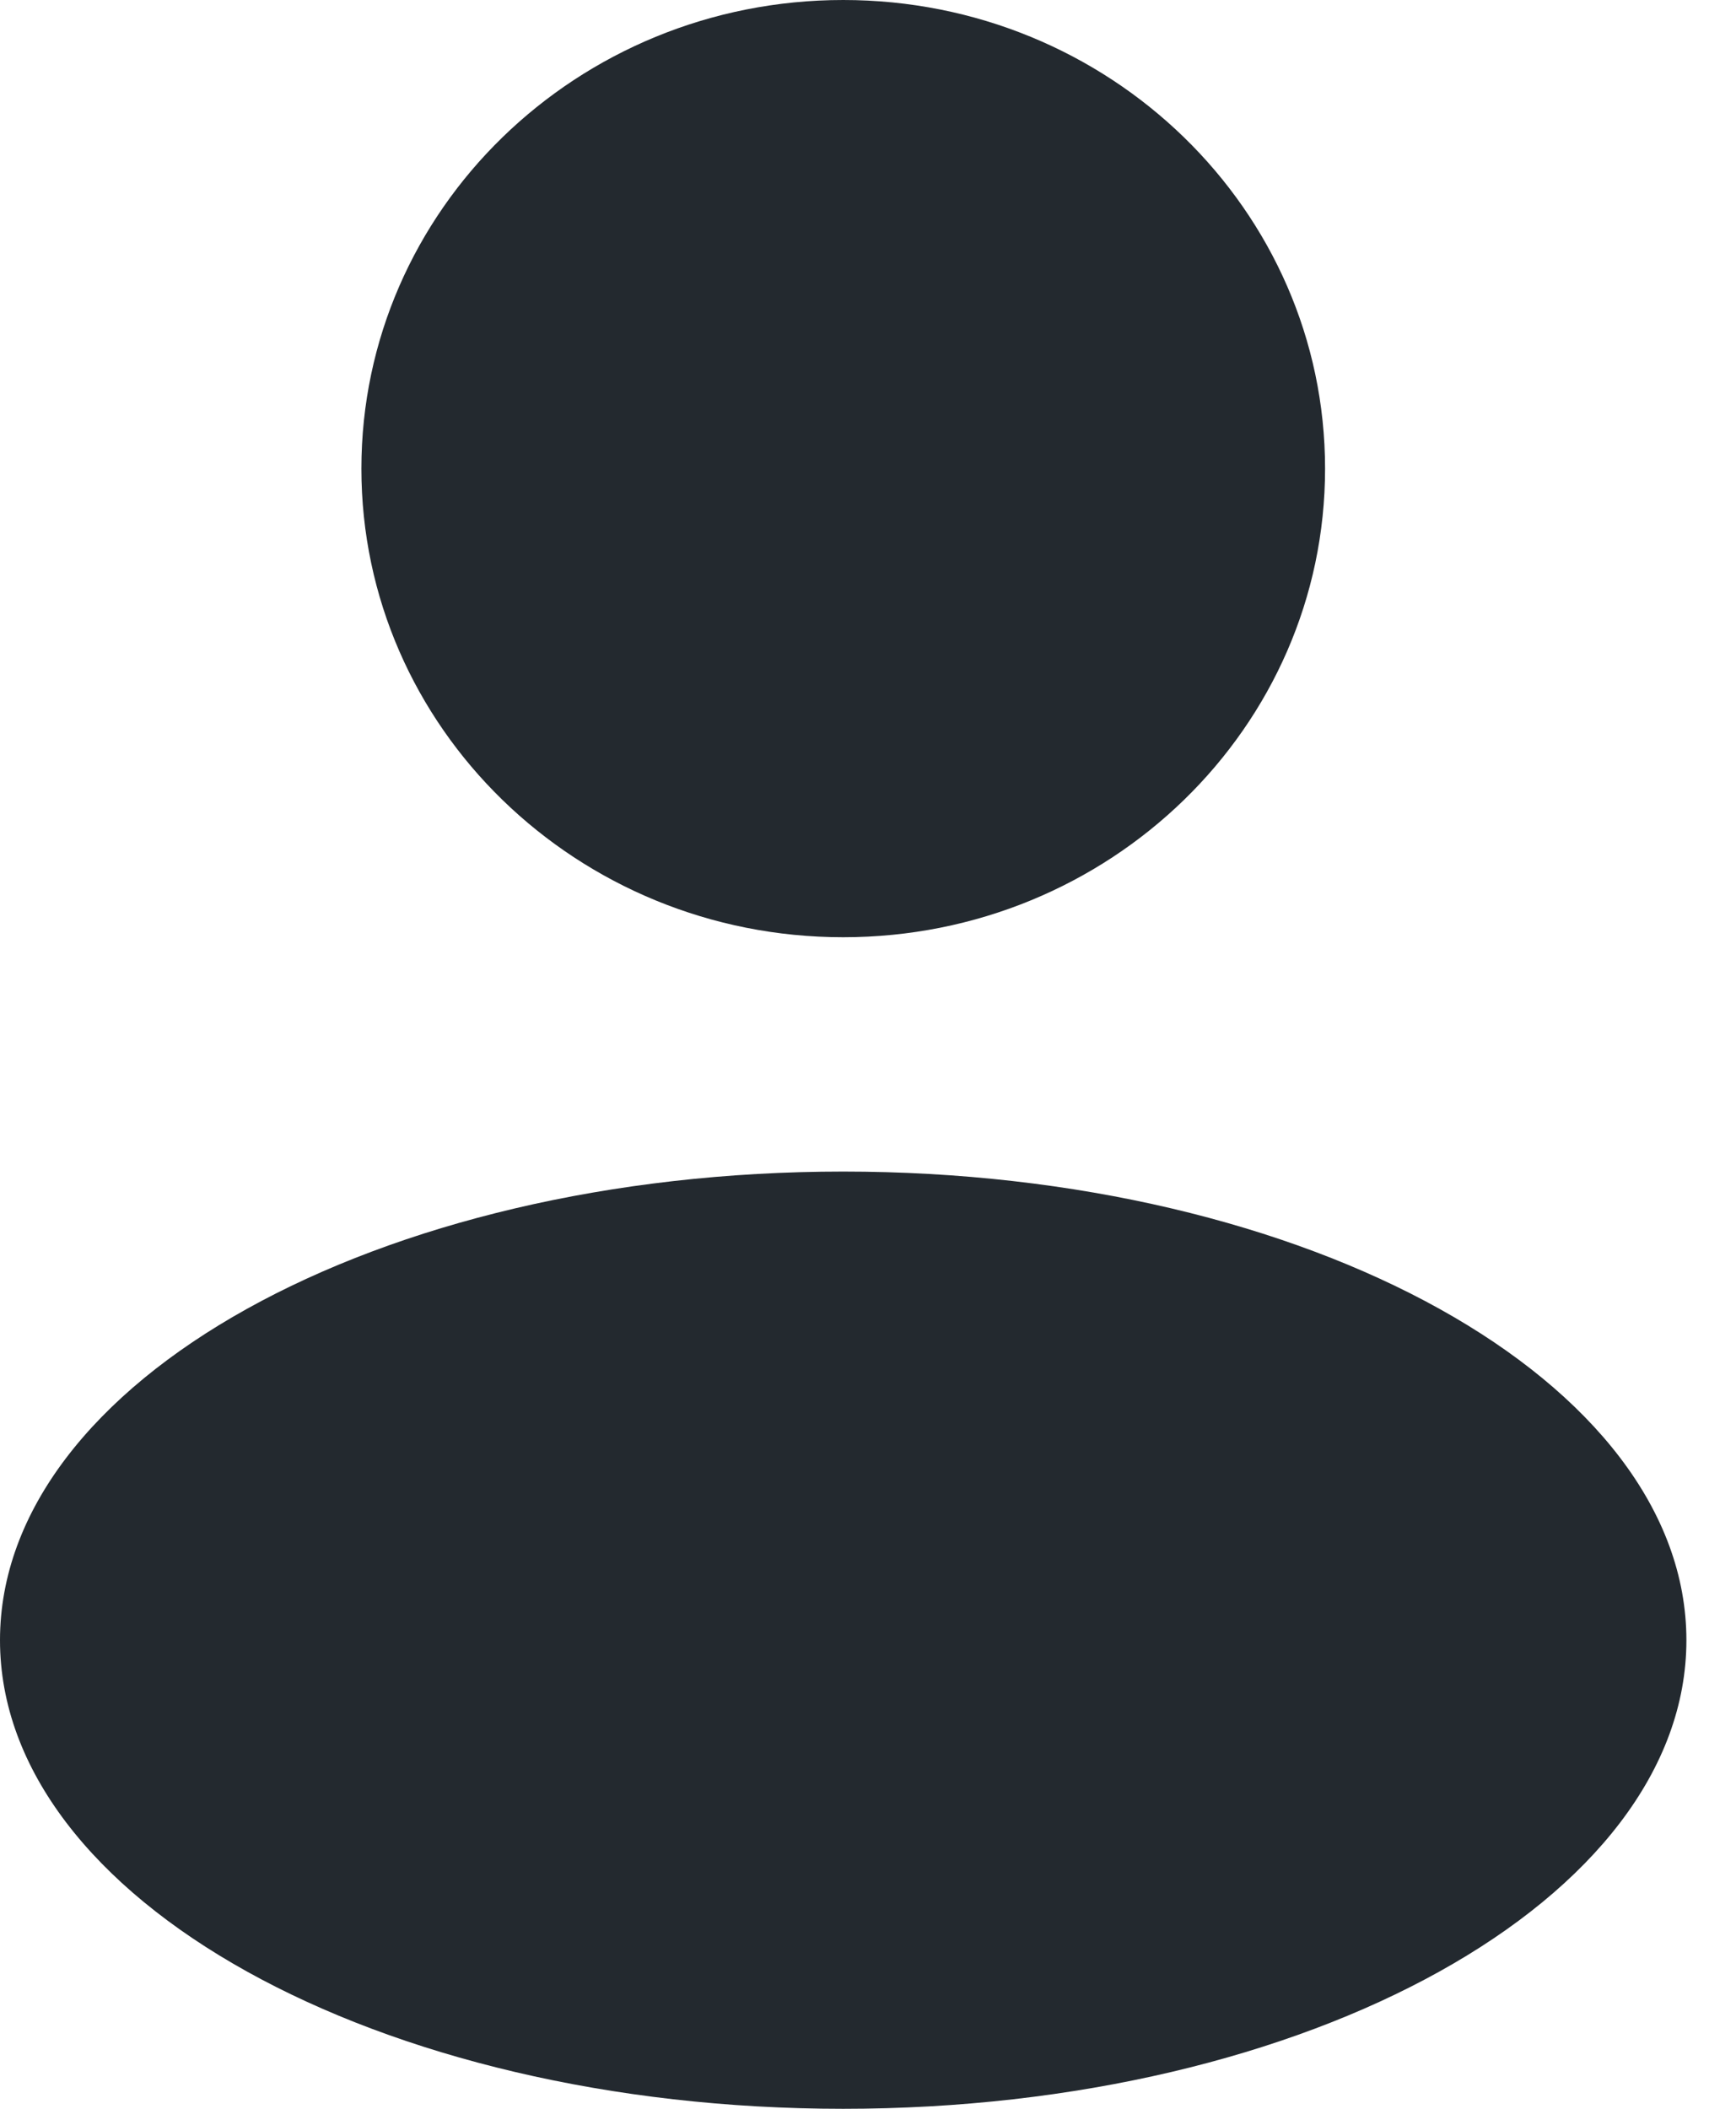 <svg width="28" height="34" viewBox="0 0 28 34" fill="none" xmlns="http://www.w3.org/2000/svg">
<path fill-rule="evenodd" clip-rule="evenodd" d="M13.6 15.111C17.892 15.111 21.372 11.728 21.372 7.556C21.372 3.383 17.892 0 13.6 0C9.308 0 5.829 3.383 5.829 7.556C5.829 11.728 9.308 15.111 13.6 15.111ZM13.6 34C21.111 34 27.2 30.617 27.2 26.445C27.2 22.272 21.111 18.889 13.6 18.889C6.089 18.889 0 22.272 0 26.445C0 30.617 6.089 34 13.6 34Z" fill="#23292F"/>
</svg>
